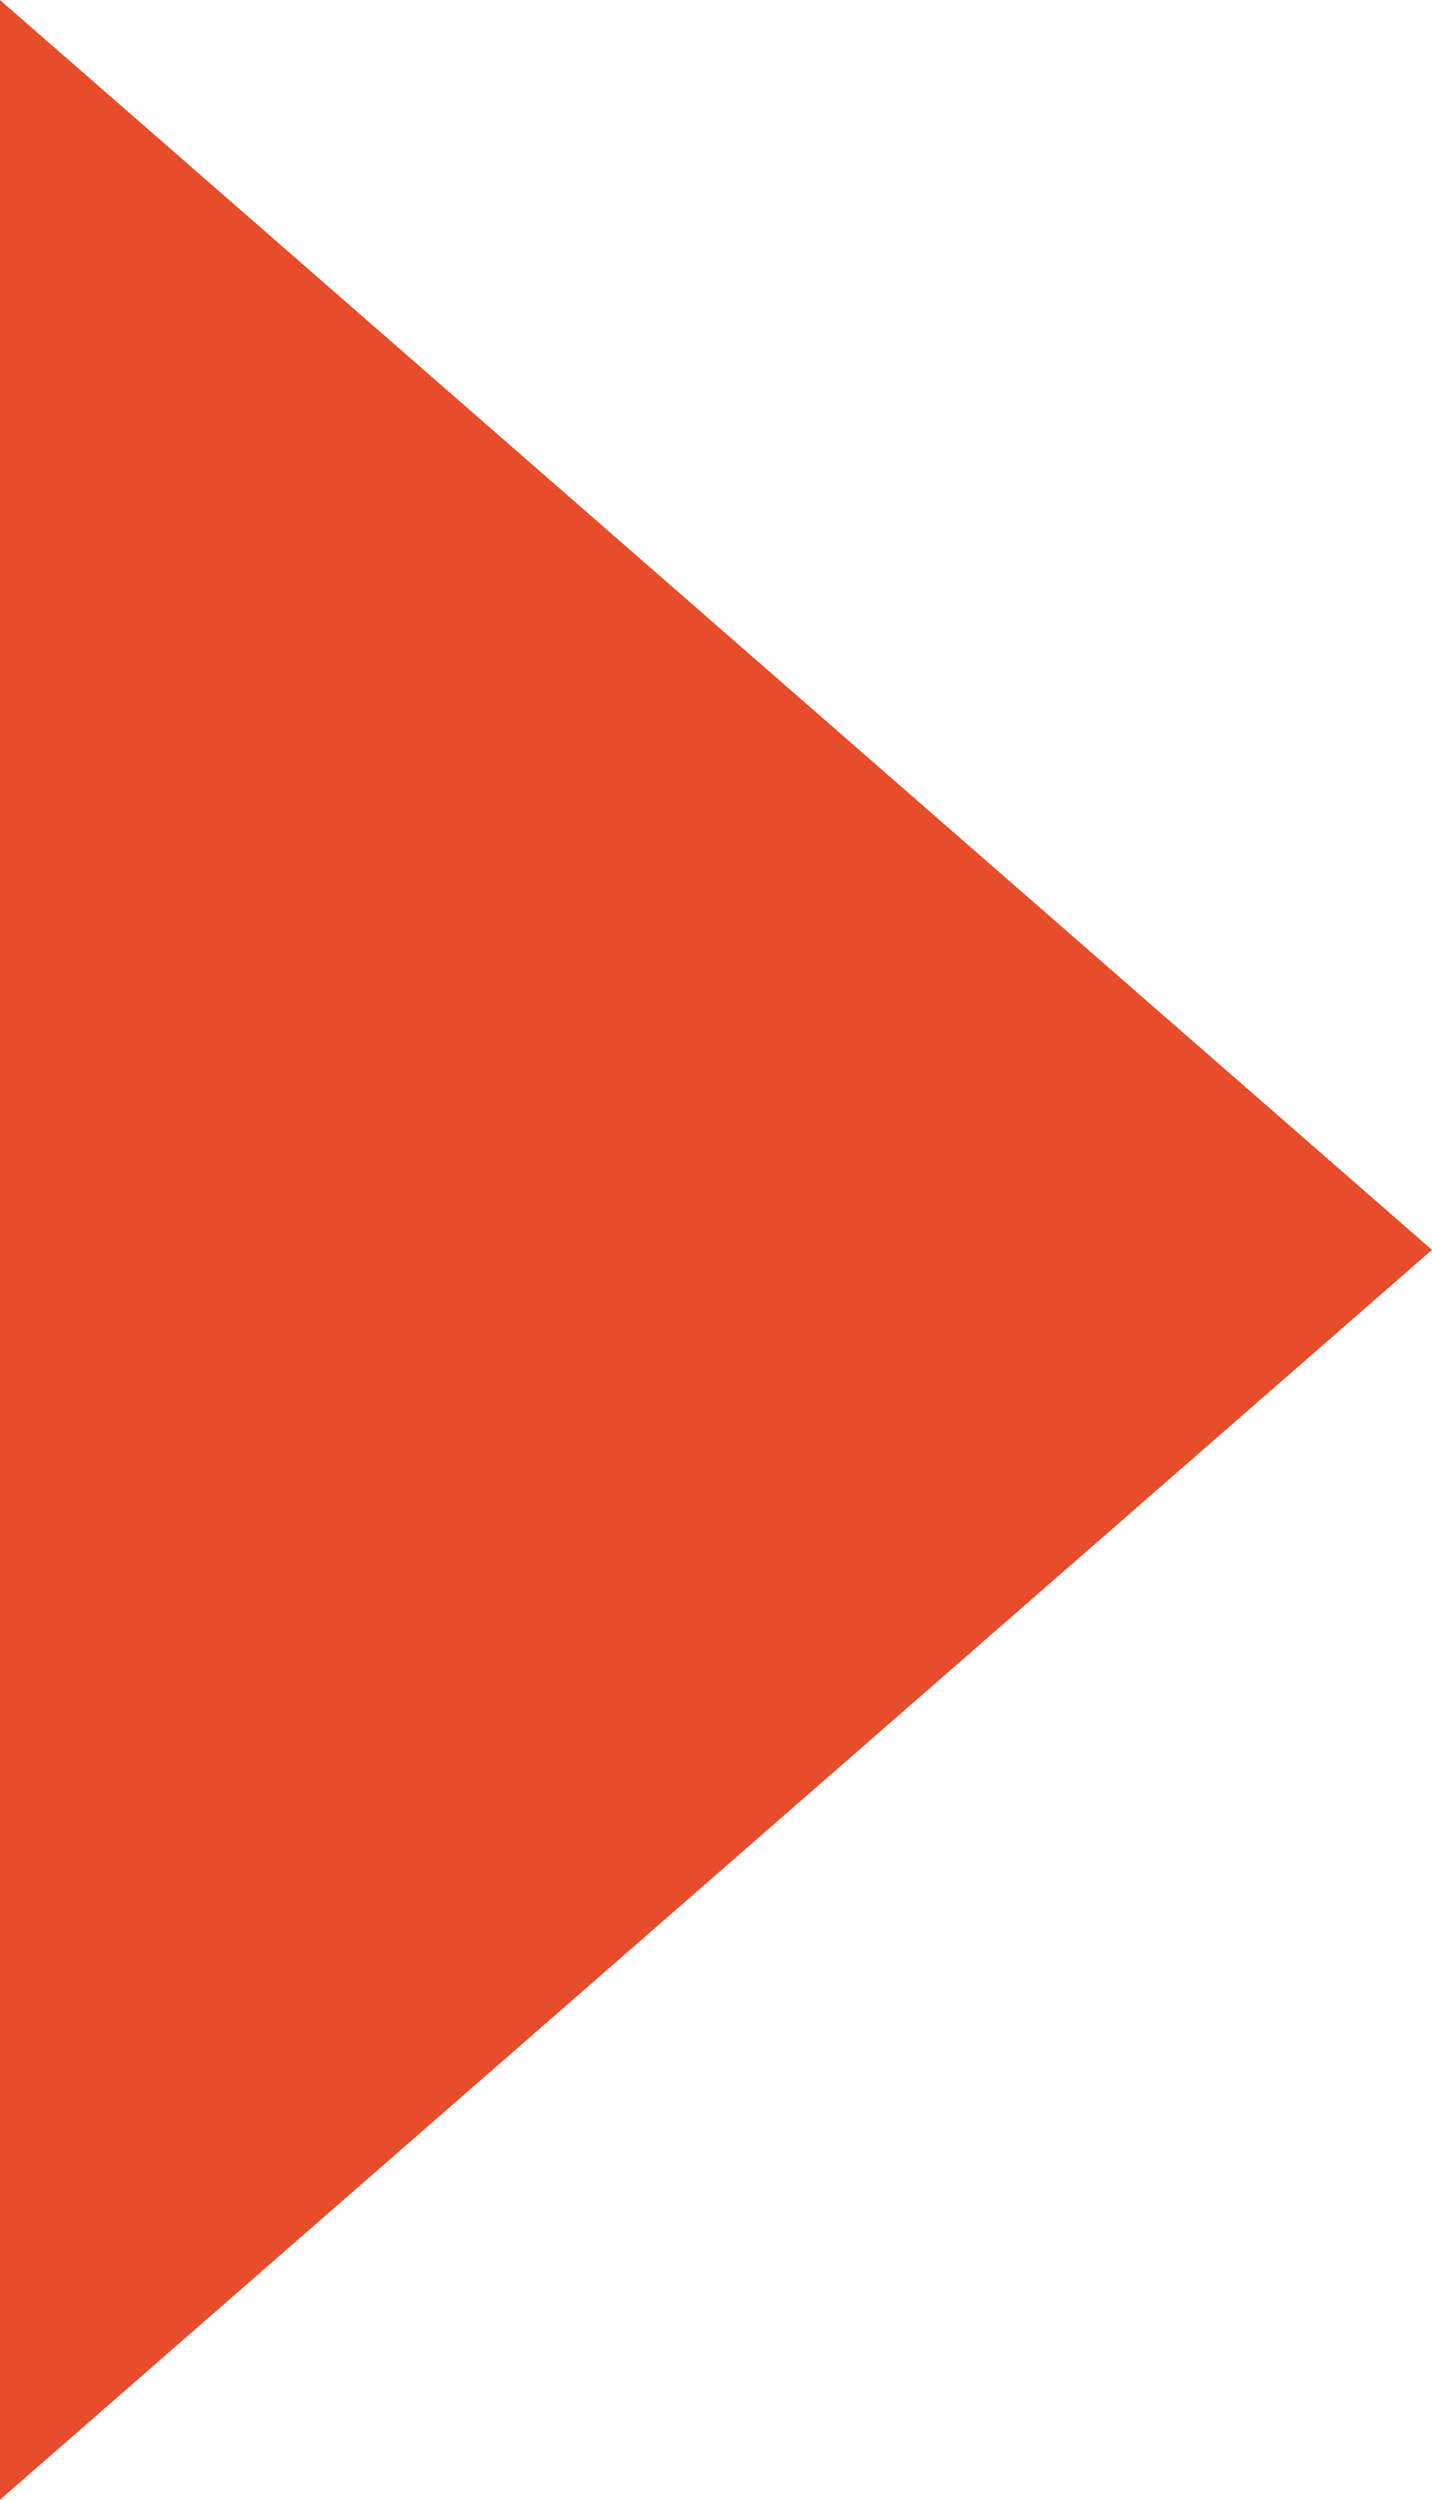 <?xml version="1.0" encoding="utf-8"?>
<!-- Generator: Adobe Illustrator 26.4.1, SVG Export Plug-In . SVG Version: 6.00 Build 0)  -->
<svg version="1.1" id="Capa_1" xmlns="http://www.w3.org/2000/svg" xmlns:xlink="http://www.w3.org/1999/xlink" x="0px" y="0px"
	 viewBox="0 0 8.72 15.22" style="enable-background:new 0 0 8.72 15.22;" xml:space="preserve">
<style type="text/css">
	.st0{fill:#E74D2A;}
</style>
<polygon class="st0" points="0,7.61 0,0 8.72,7.61 0,15.22 "/>
</svg>
